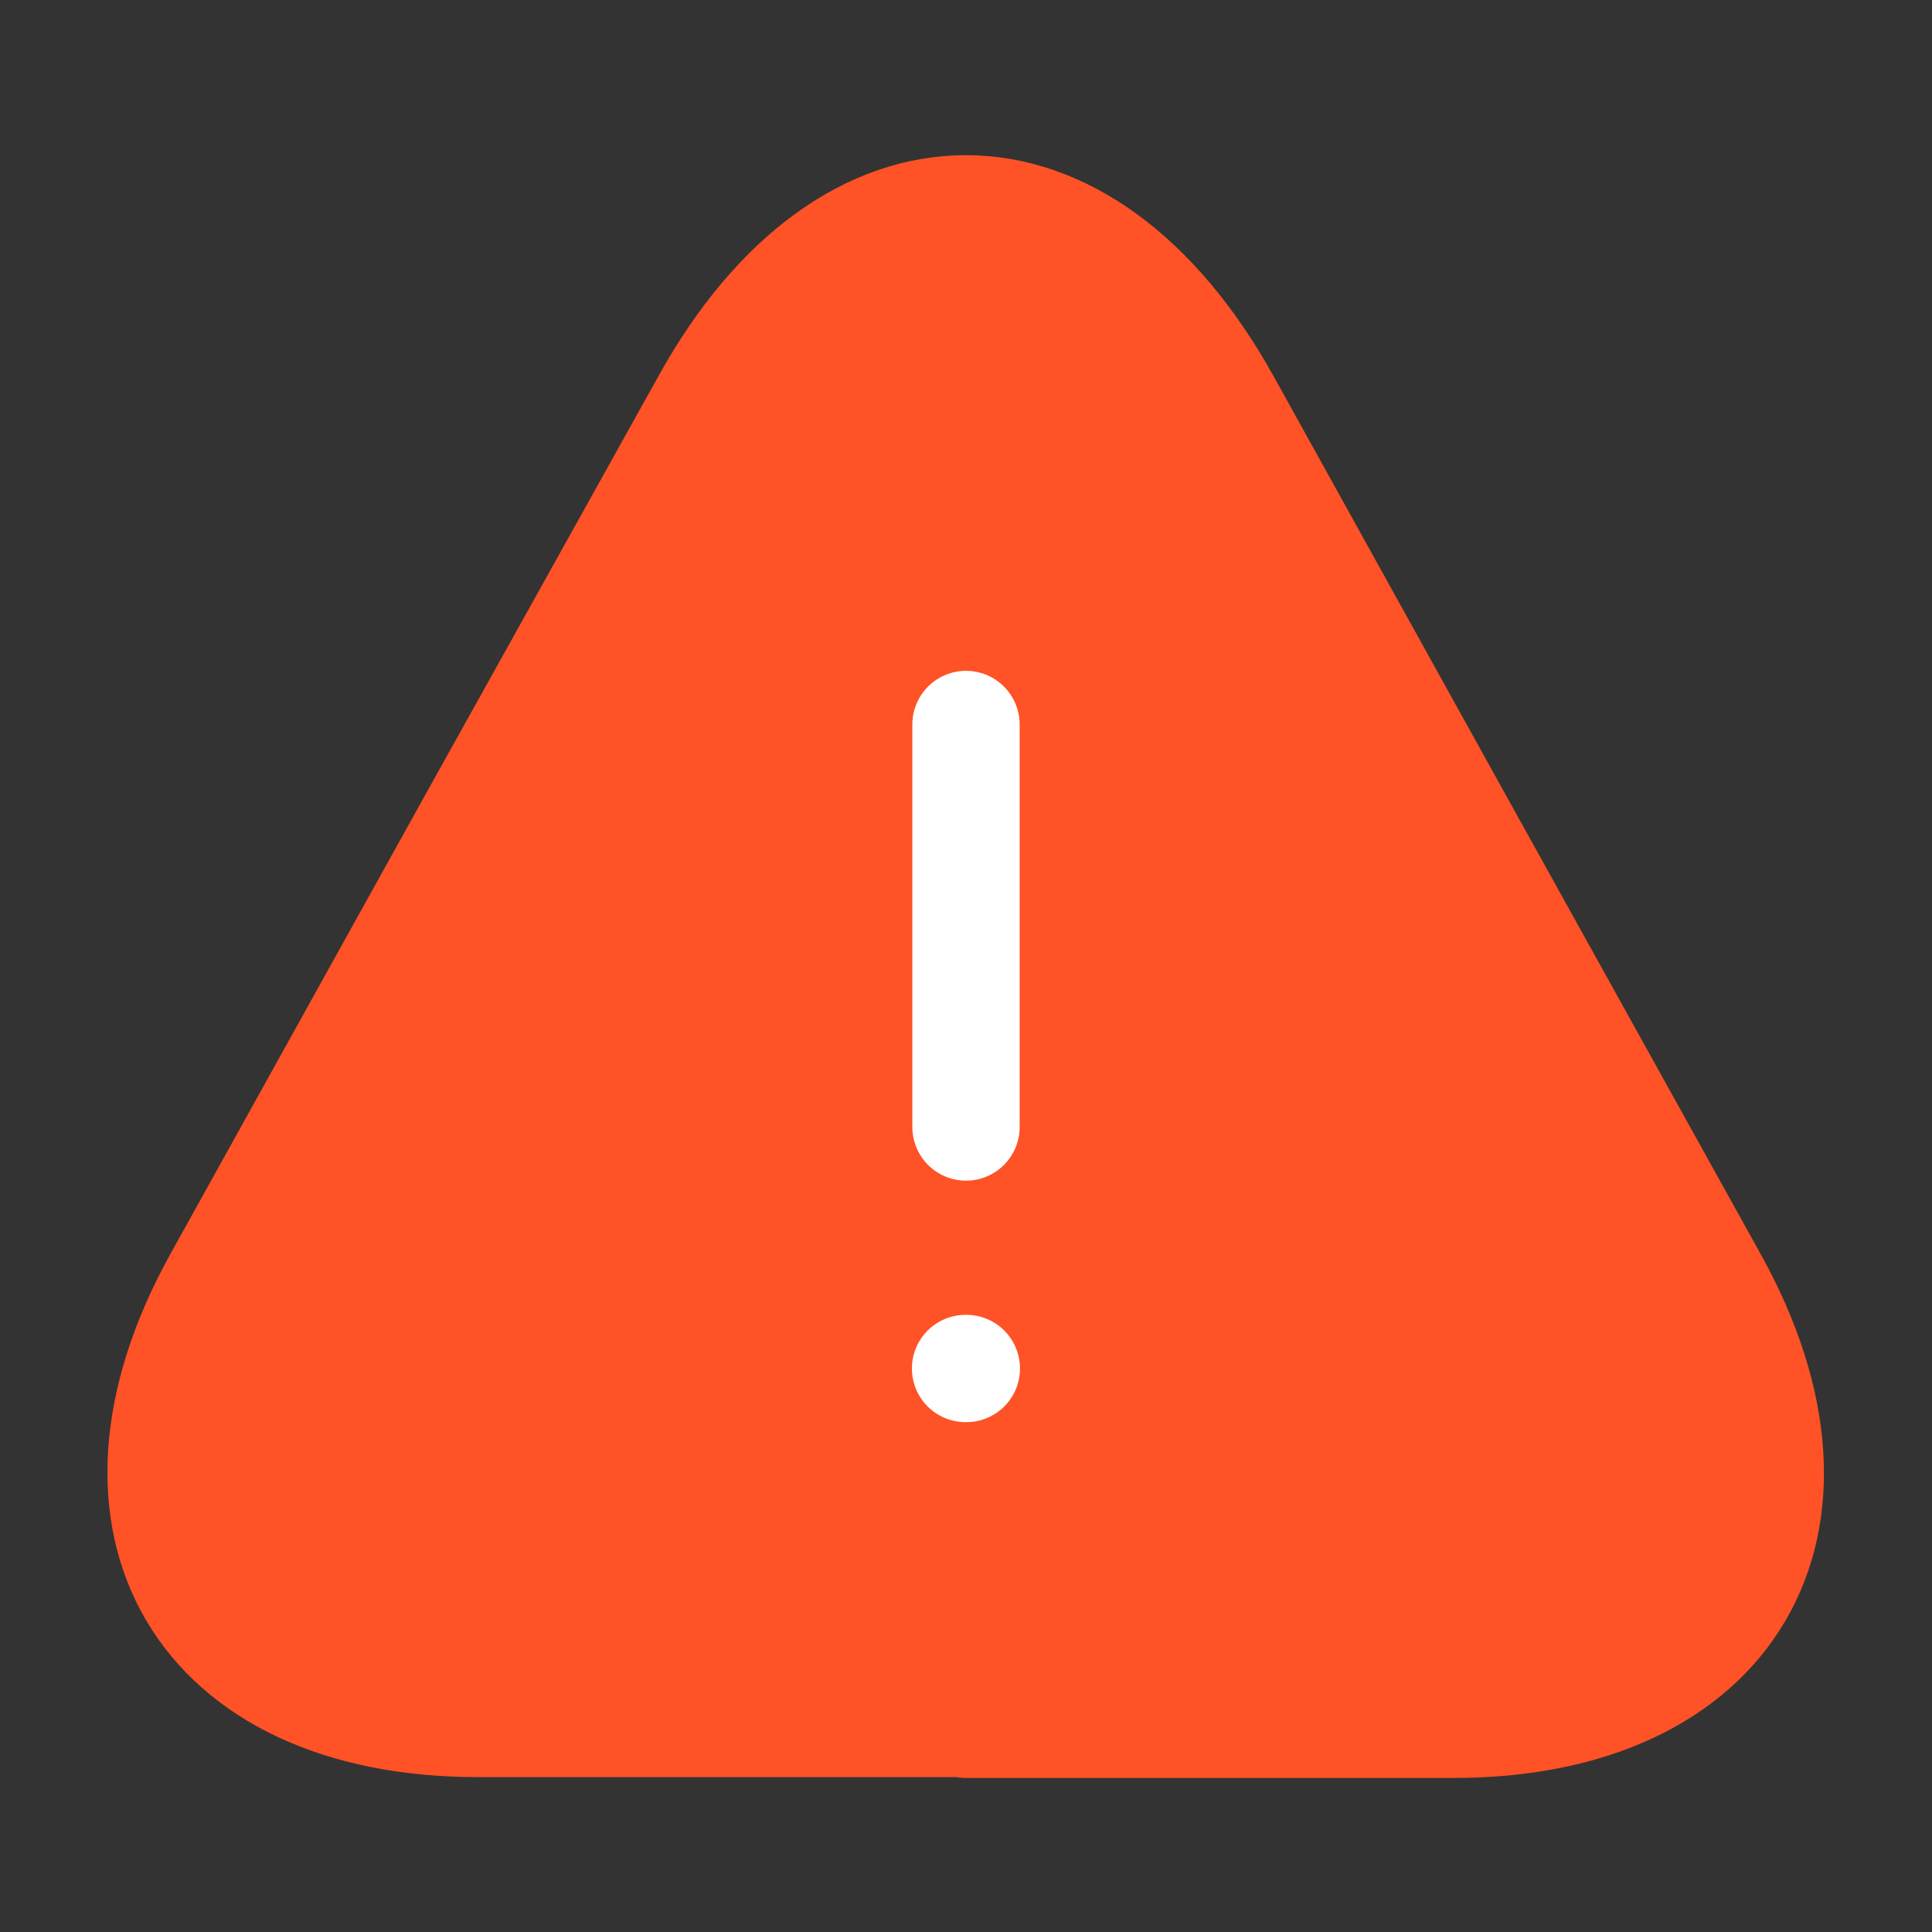 <svg id="danger" xmlns="http://www.w3.org/2000/svg" width="18" height="18" viewBox="0 0 18 18">
  <rect x="0" y="0" width="18" height="18" fill="#333333" stroke="none"/>
  <path id="Vector" d="M7.5,14.113H2.955c-2.6,0-3.69-1.86-2.43-4.132l2.34-4.215L5.07,1.806C6.4-.6,8.595-.6,9.93,1.806l2.2,3.968,2.34,4.215c1.26,2.273.165,4.132-2.43,4.132H7.5Z" transform="translate(1.5 1.944)" fill="#ff5226" stroke="#ff5226" stroke-linecap="round" stroke-linejoin="round" stroke-width="1"/>
  <path id="Vector-2" data-name="Vector" d="M0,0H.007" transform="translate(8.996 12.75)" fill="none" stroke="#fff" stroke-linecap="round" stroke-linejoin="round" stroke-width="1"/>
  <path id="Vector-3" data-name="Vector" d="M0,0H18V18H0Z" fill="none" opacity="0"/>
  <path id="Vector-4" data-name="Vector" d="M0,0V3.75" transform="translate(9 6.75)" fill="none" stroke="#fff" stroke-linecap="round" stroke-linejoin="round" stroke-width="1"/>
</svg>
